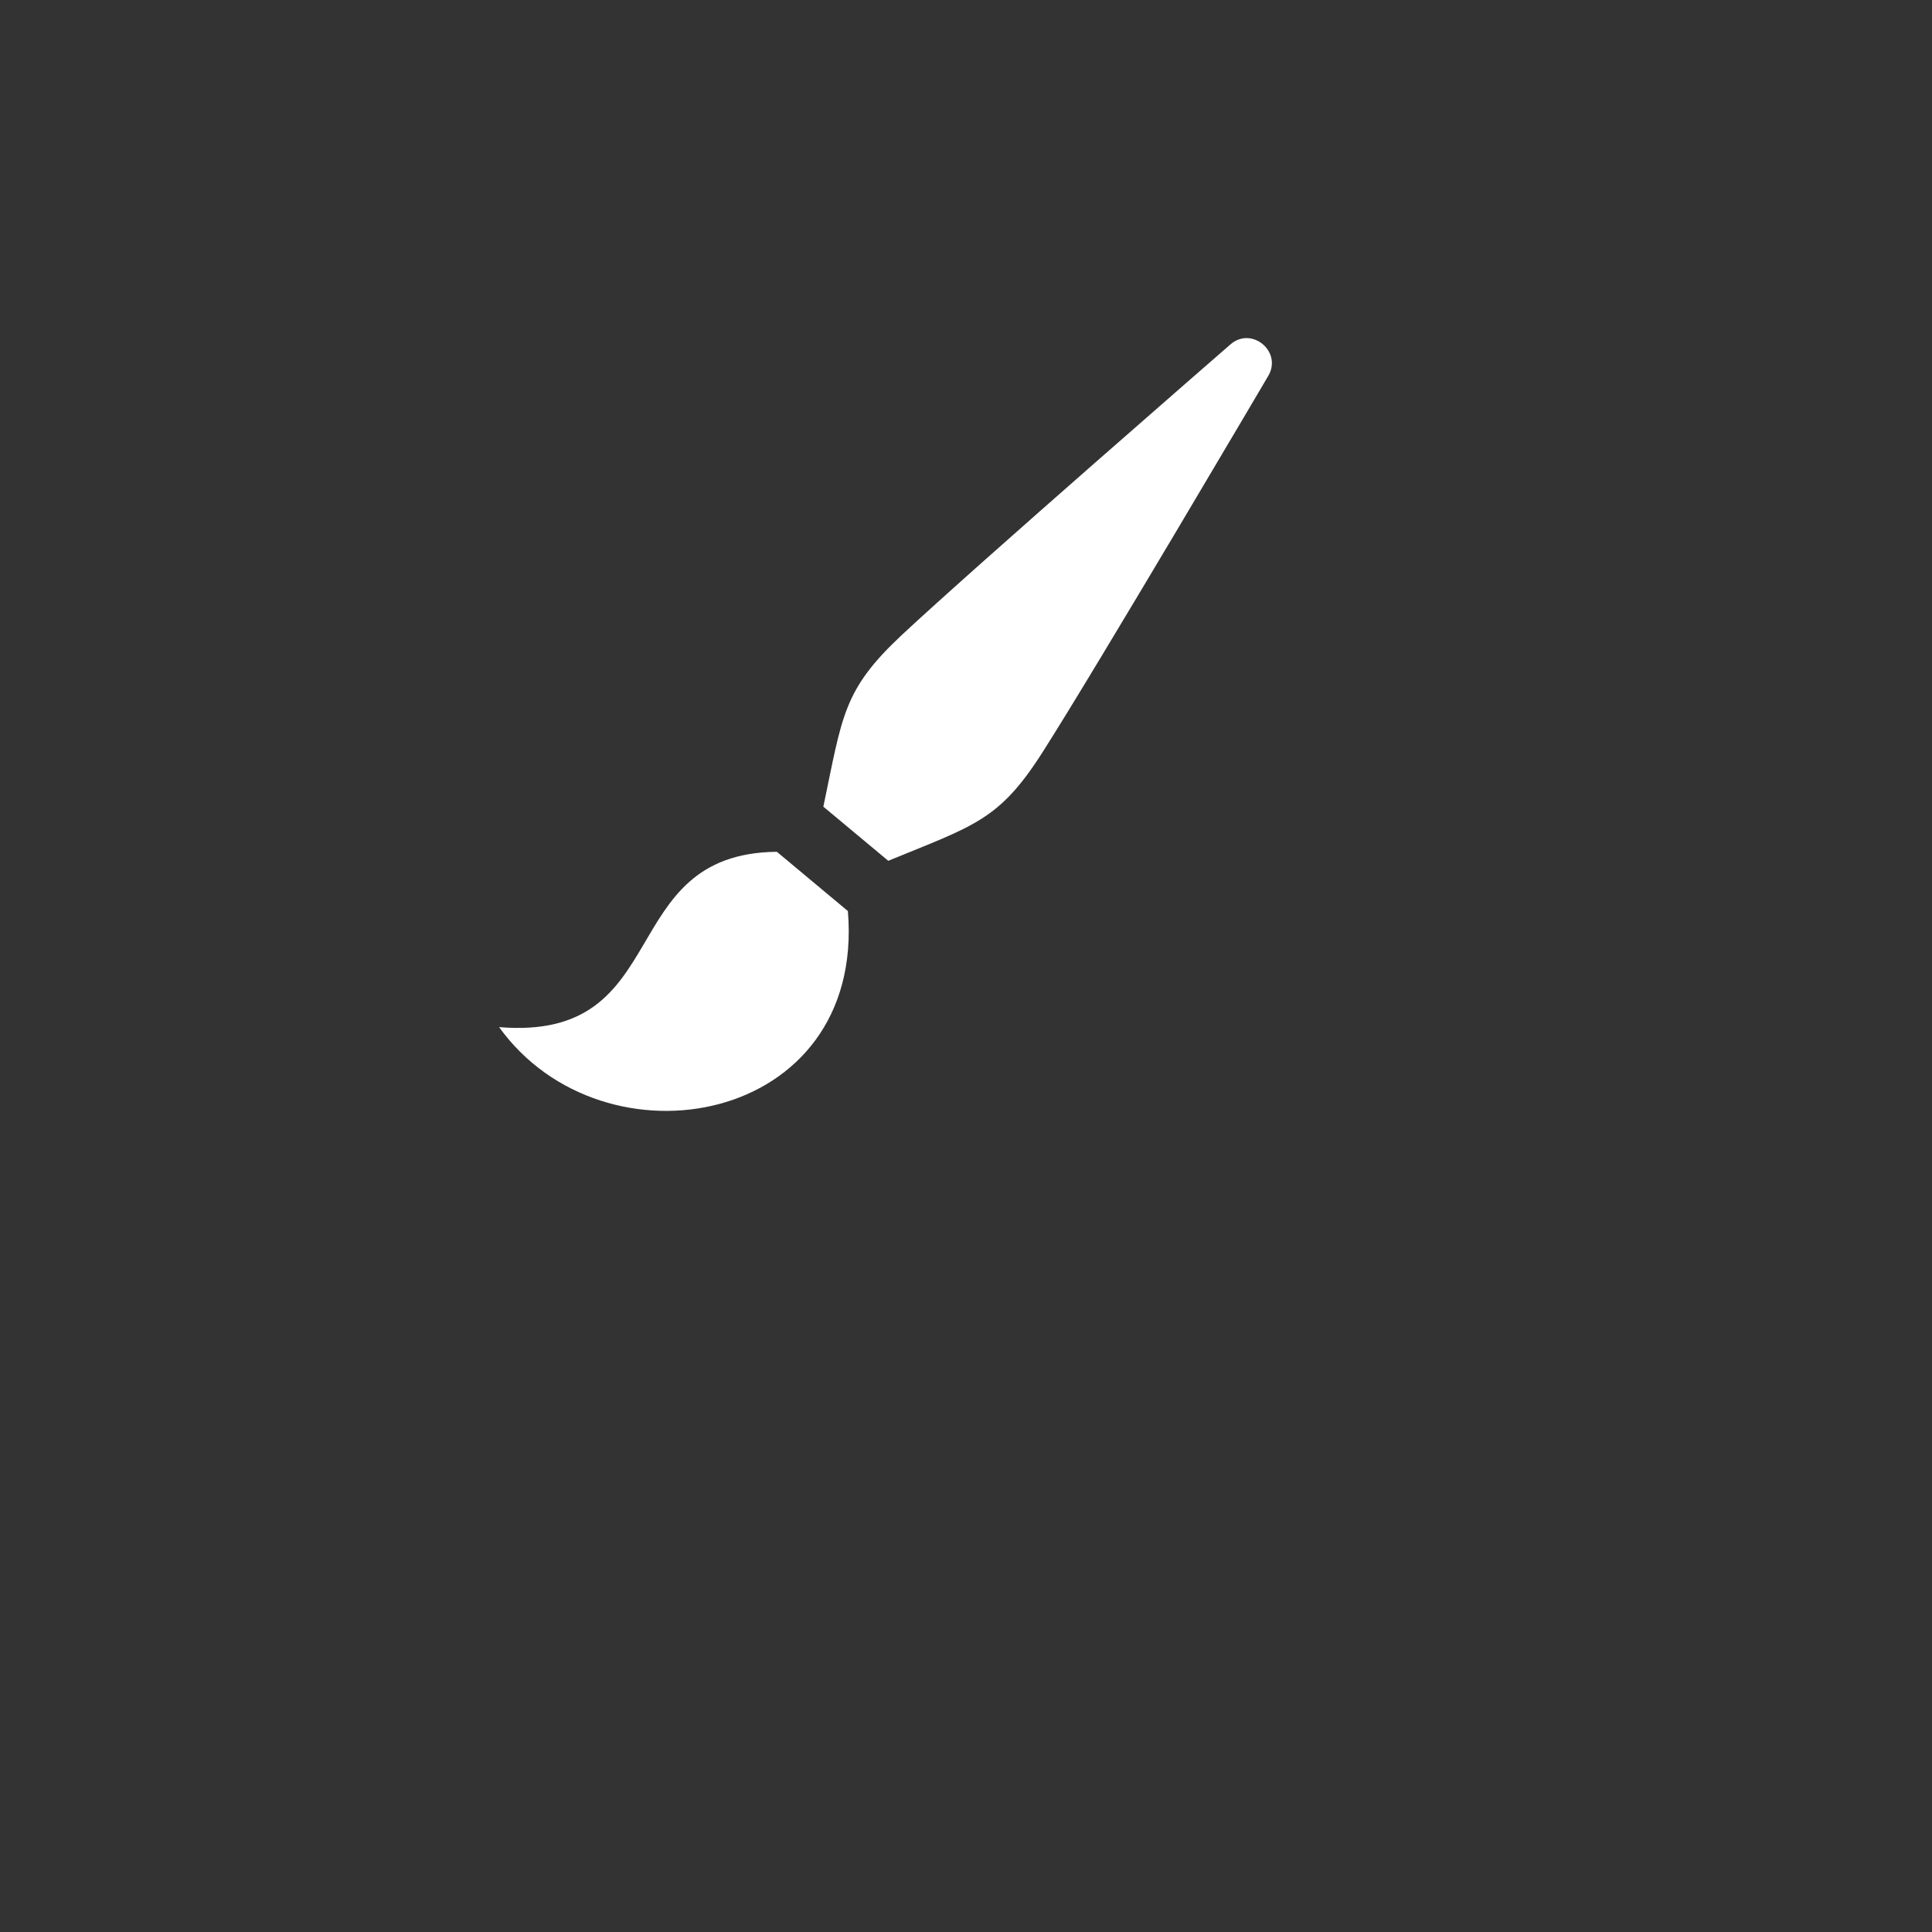 <svg 
	id="thme-file-tile"
	xmlns="http://www.w3.org/2000/svg" 
	xmlns:xlink="http://www.w3.org/1999/xlink" 
	viewBox="0 0 30 30" 
	style="background:silver">

	<rect x="0" y="0" width="30" height="30" fill="#333333" stroke="none"/>

	<style>
		.tile-icon {
			fill: white;
		}
	</style>

	<g class="tile-icon" transform="translate(15, 15), scale(0.5), translate(-15, -22.5)">
		<g transform="translate(-14.5, -2)">
			<g transform="translate(15, 5), scale(1, 1)">
				<path style="fill:white" d="M 0 21.398 c 5.504.456 3.533 -5.392 8.626 -5.445l2.206 1.841c.549 6.645 -7.579 8.127 -10.832 3.604zm16.878 -8.538c1.713 -2.687 7.016 -11.698 7.016 -11.698.423 -.747 -.515 -1.528 -1.17 -.976 0 0 -7.887 6.857 -10.213 9.03 -1.838 1.719 -1.846 2.504 -2.441 5.336l2.016 1.681c2.67 -1.098 3.439 -1.248 4.792 -3.373 z"/>
			</g>
		</g>
	</g>
</svg>
